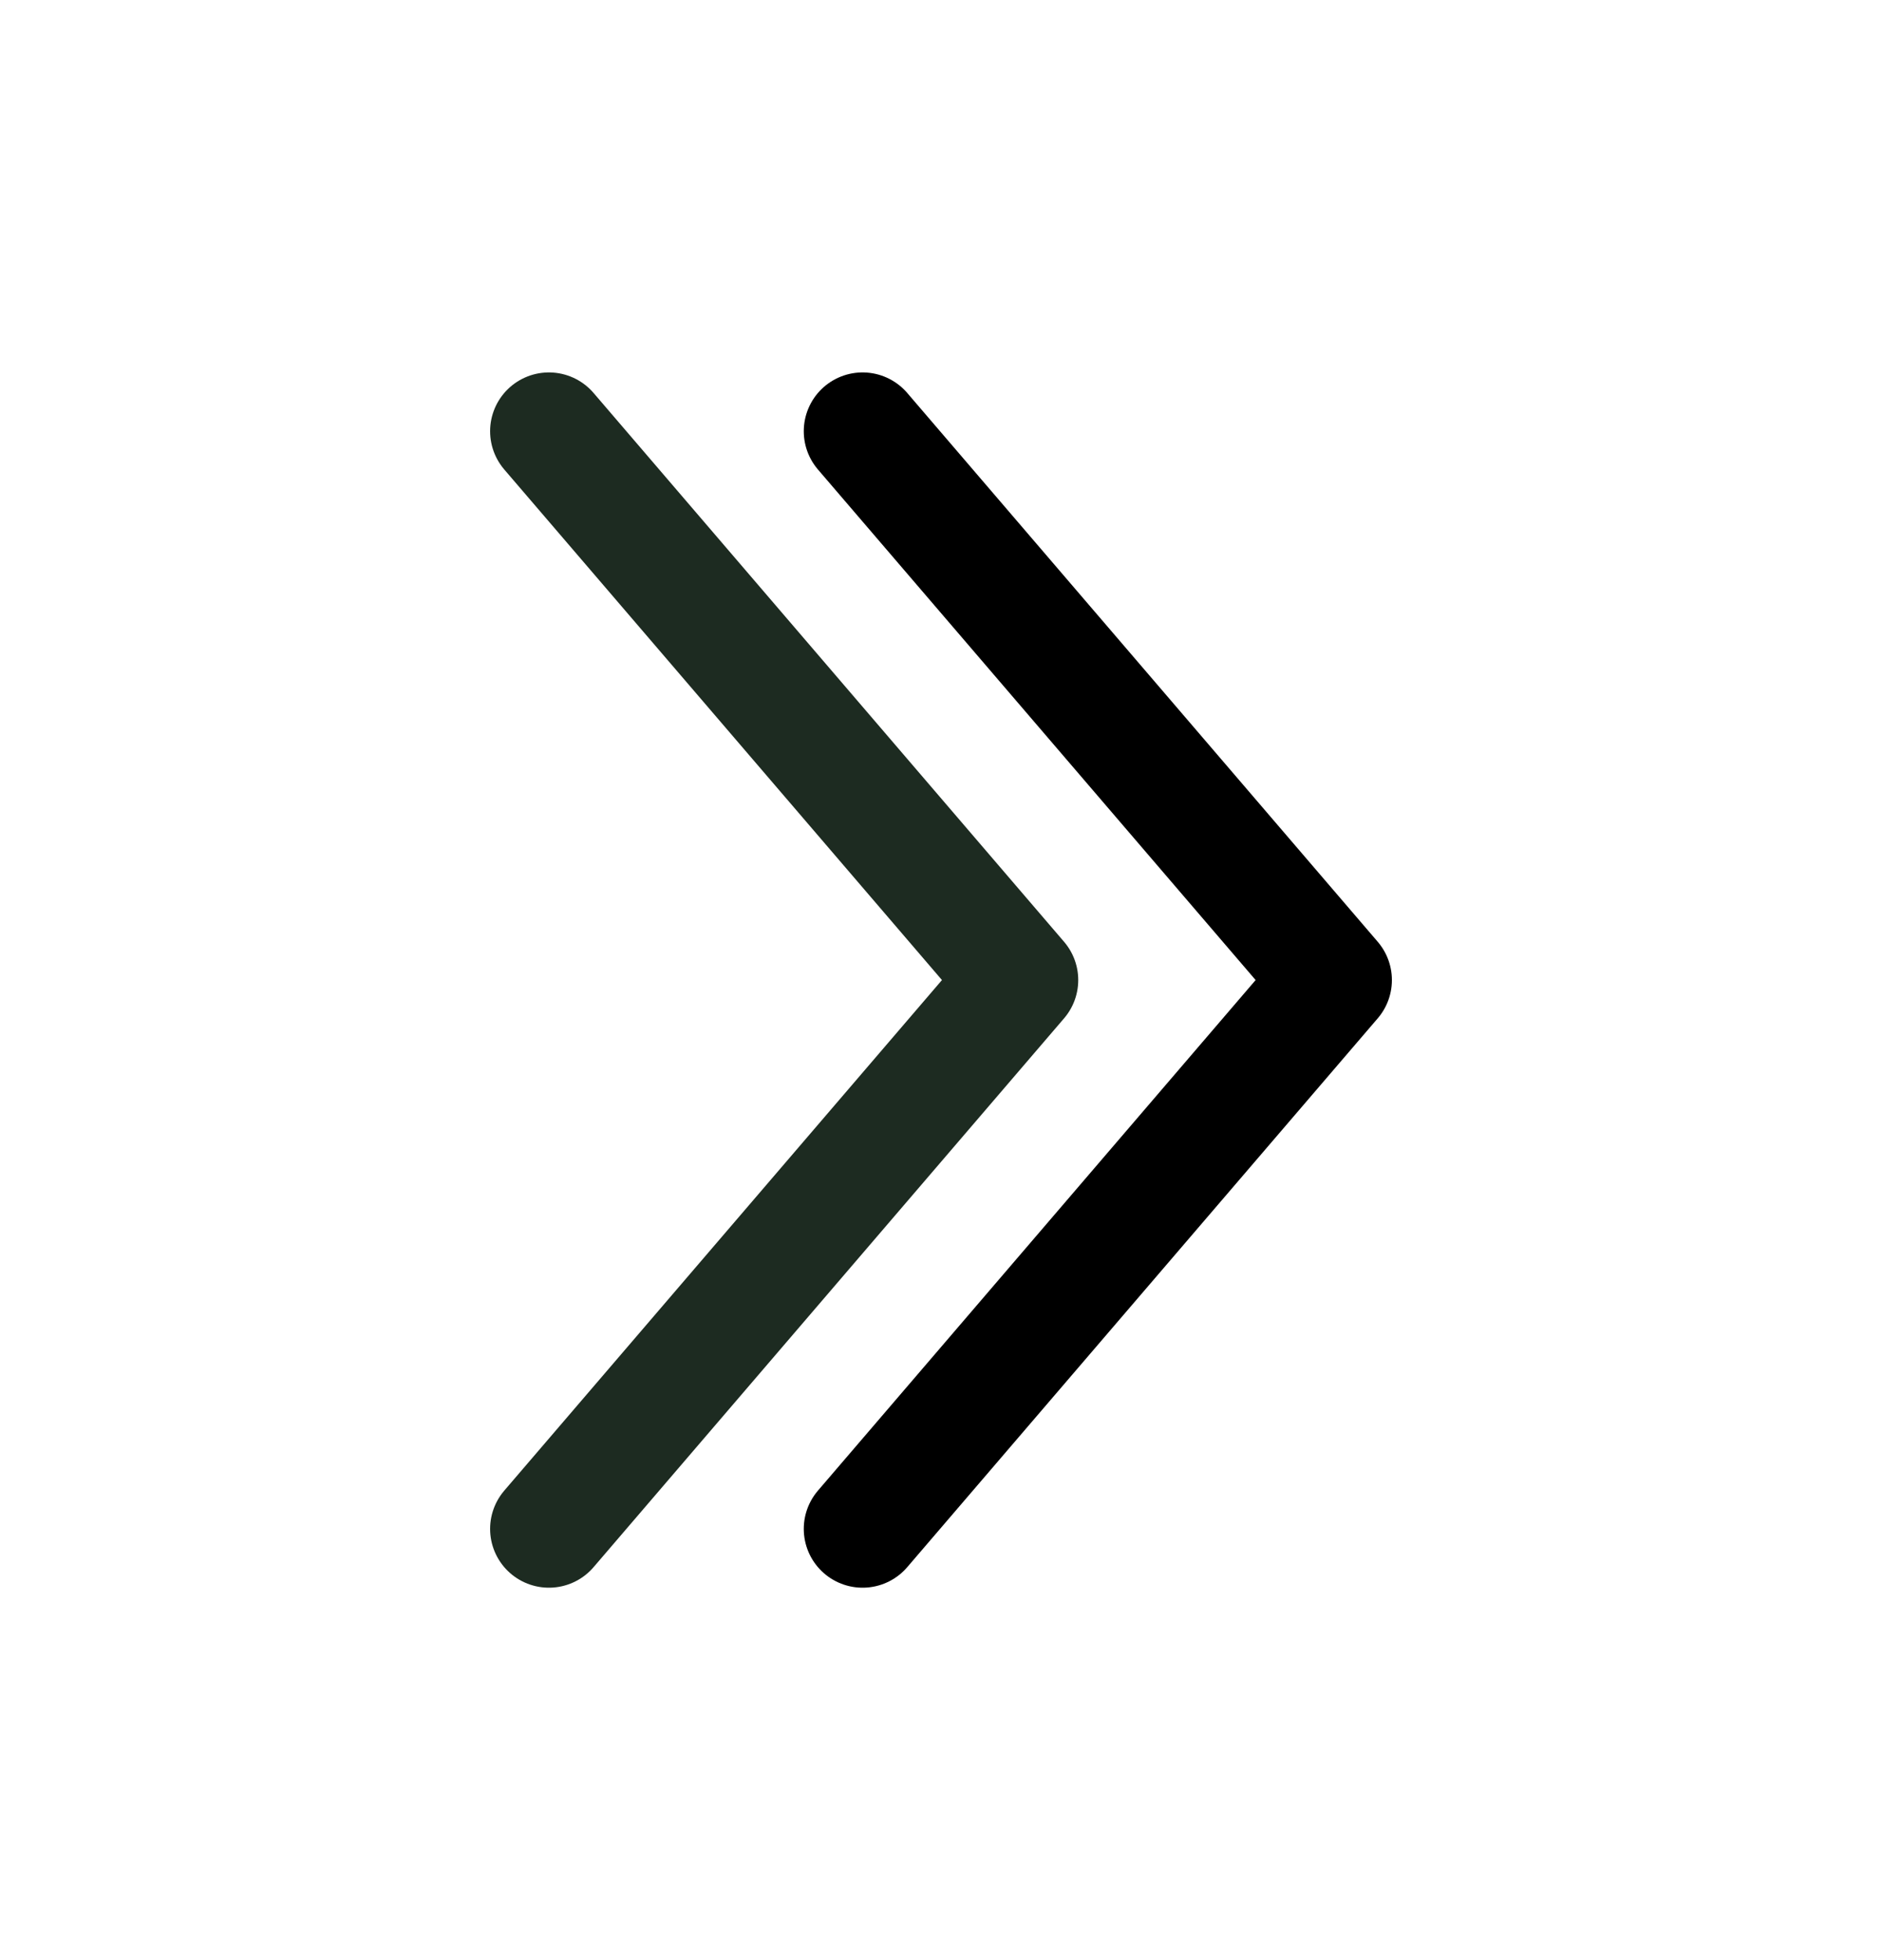 <svg xmlns="http://www.w3.org/2000/svg" width="24" height="25" viewBox="0 0 24 25" fill="none">
  <path d="M11 19.5L17 12.5L11 5.5" stroke="black" stroke-width="1.5" stroke-linecap="round" stroke-linejoin="round"/>
  <path d="M7 19.5L13 12.5L7 5.5" stroke="#1D2B21" stroke-width="1.5" stroke-linecap="round" stroke-linejoin="round"/>
</svg>